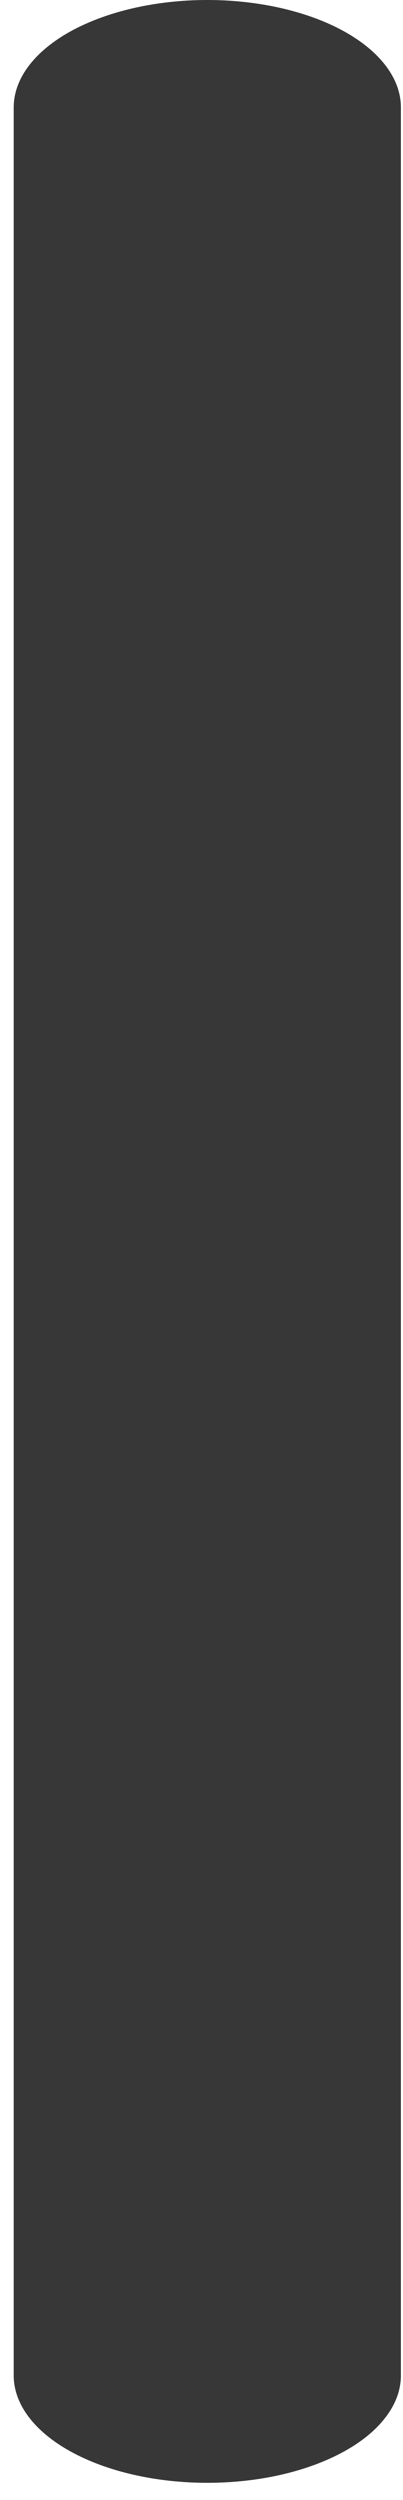 <?xml version="1.0" encoding="UTF-8" standalone="no"?><svg width='5' height='31' viewBox='0 0 5 31' fill='none' xmlns='http://www.w3.org/2000/svg'>
<path d='M2.571 0C1.934 0 1.324 0.141 0.873 0.39C0.423 0.64 0.17 0.979 0.17 1.332V29.456C0.17 29.809 0.423 30.148 0.873 30.397C1.324 30.647 1.935 30.787 2.571 30.787C2.887 30.787 3.199 30.753 3.491 30.686C3.782 30.619 4.047 30.521 4.271 30.397C4.494 30.274 4.671 30.127 4.791 29.965C4.912 29.804 4.974 29.631 4.974 29.456V1.332C4.974 0.979 4.721 0.64 4.271 0.39C3.82 0.14 3.209 0 2.571 0Z' fill='#383737'/>
</svg>

